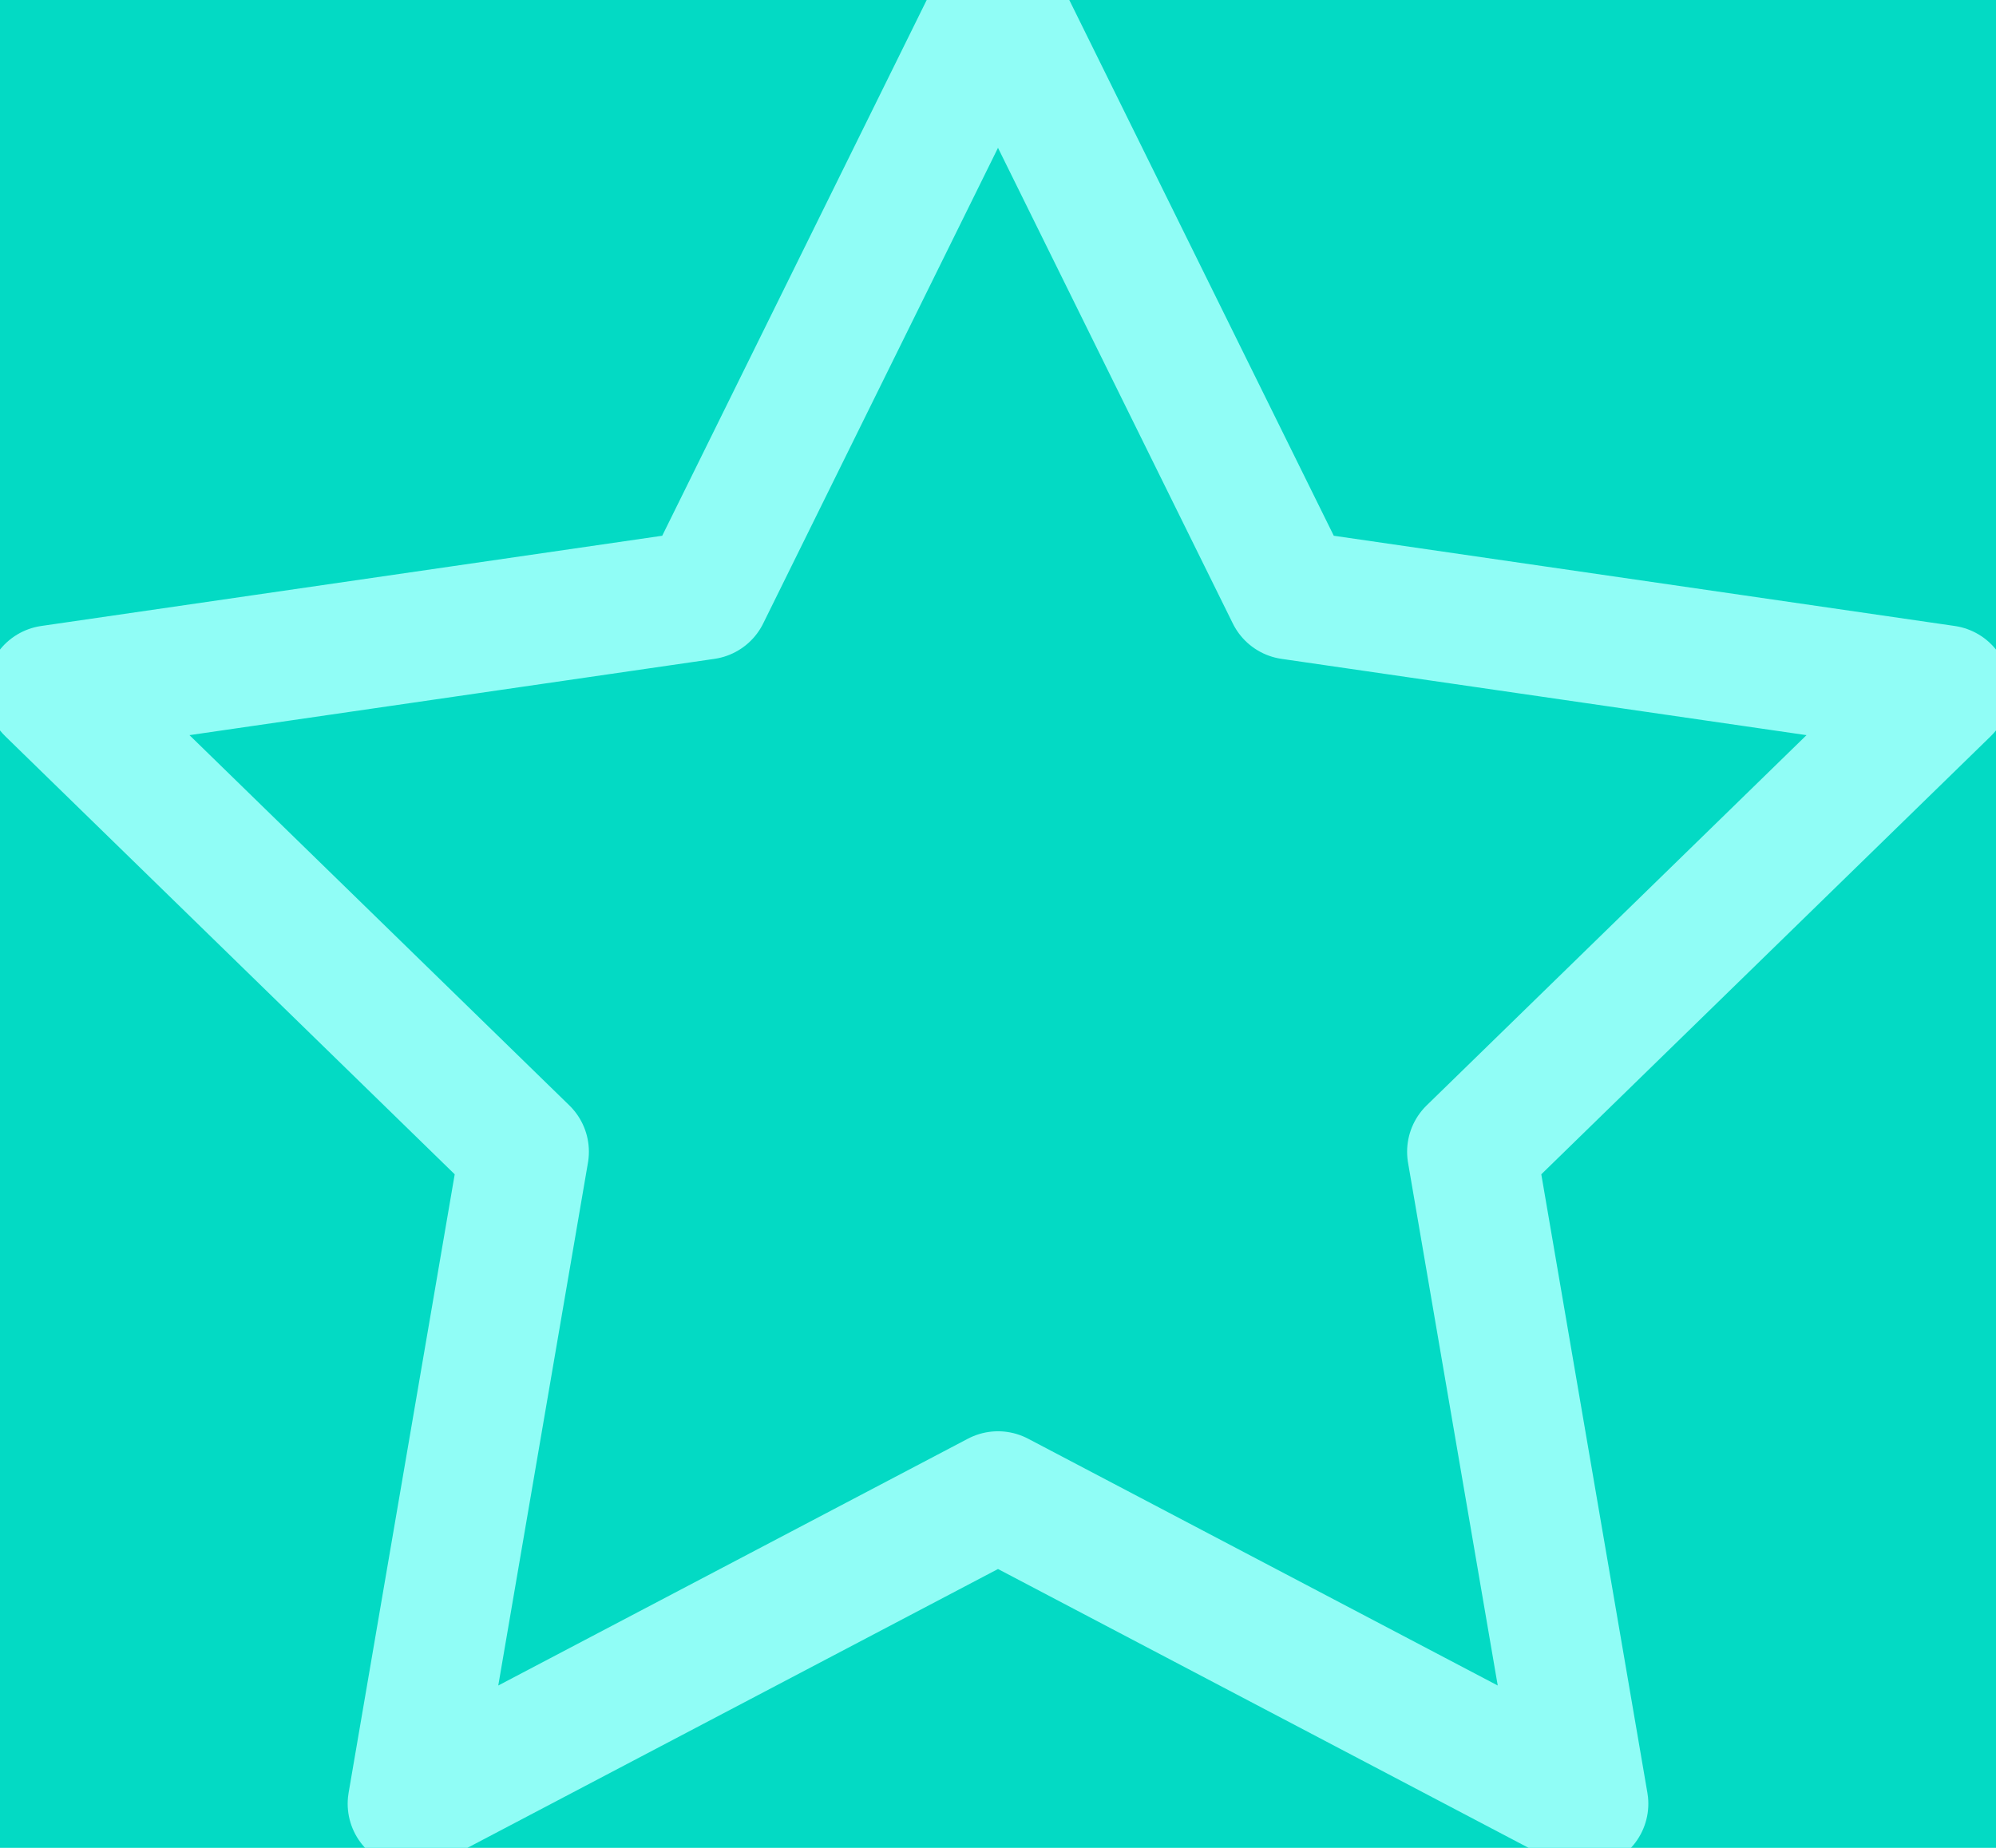 <?xml version="1.0" encoding="UTF-8"?>
<svg width="27px" height="25px" viewBox="0 0 27 25" version="1.1" xmlns="http://www.w3.org/2000/svg" xmlns:xlink="http://www.w3.org/1999/xlink" style="background: #03DAC4;">
    <!-- Generator: Sketch 61.2 (89653) - https://sketch.com -->
    <title>Icon / Toolbar / Feed@3x</title>
    <desc>Created with Sketch.</desc>
    <g id="Icon-/-Toolbar-/-Feed" stroke="none" stroke-width="1" fill="none" fill-rule="evenodd">
        <rect fill="#03DAC4" x="0" y="0" width="27" height="25"></rect>
        <path d="M13.5,20.239 L5.578,24.403 L7.091,15.582 L0.683,9.335 L9.539,8.048 L13.5,0.023 L17.461,8.048 L26.317,9.335 L19.909,15.582 L21.422,24.403 L13.5,20.239 Z" id="Star-Copy-6" stroke="#90FDF6" stroke-width="1.75" stroke-linejoin="round"></path>
    </g>
</svg>
